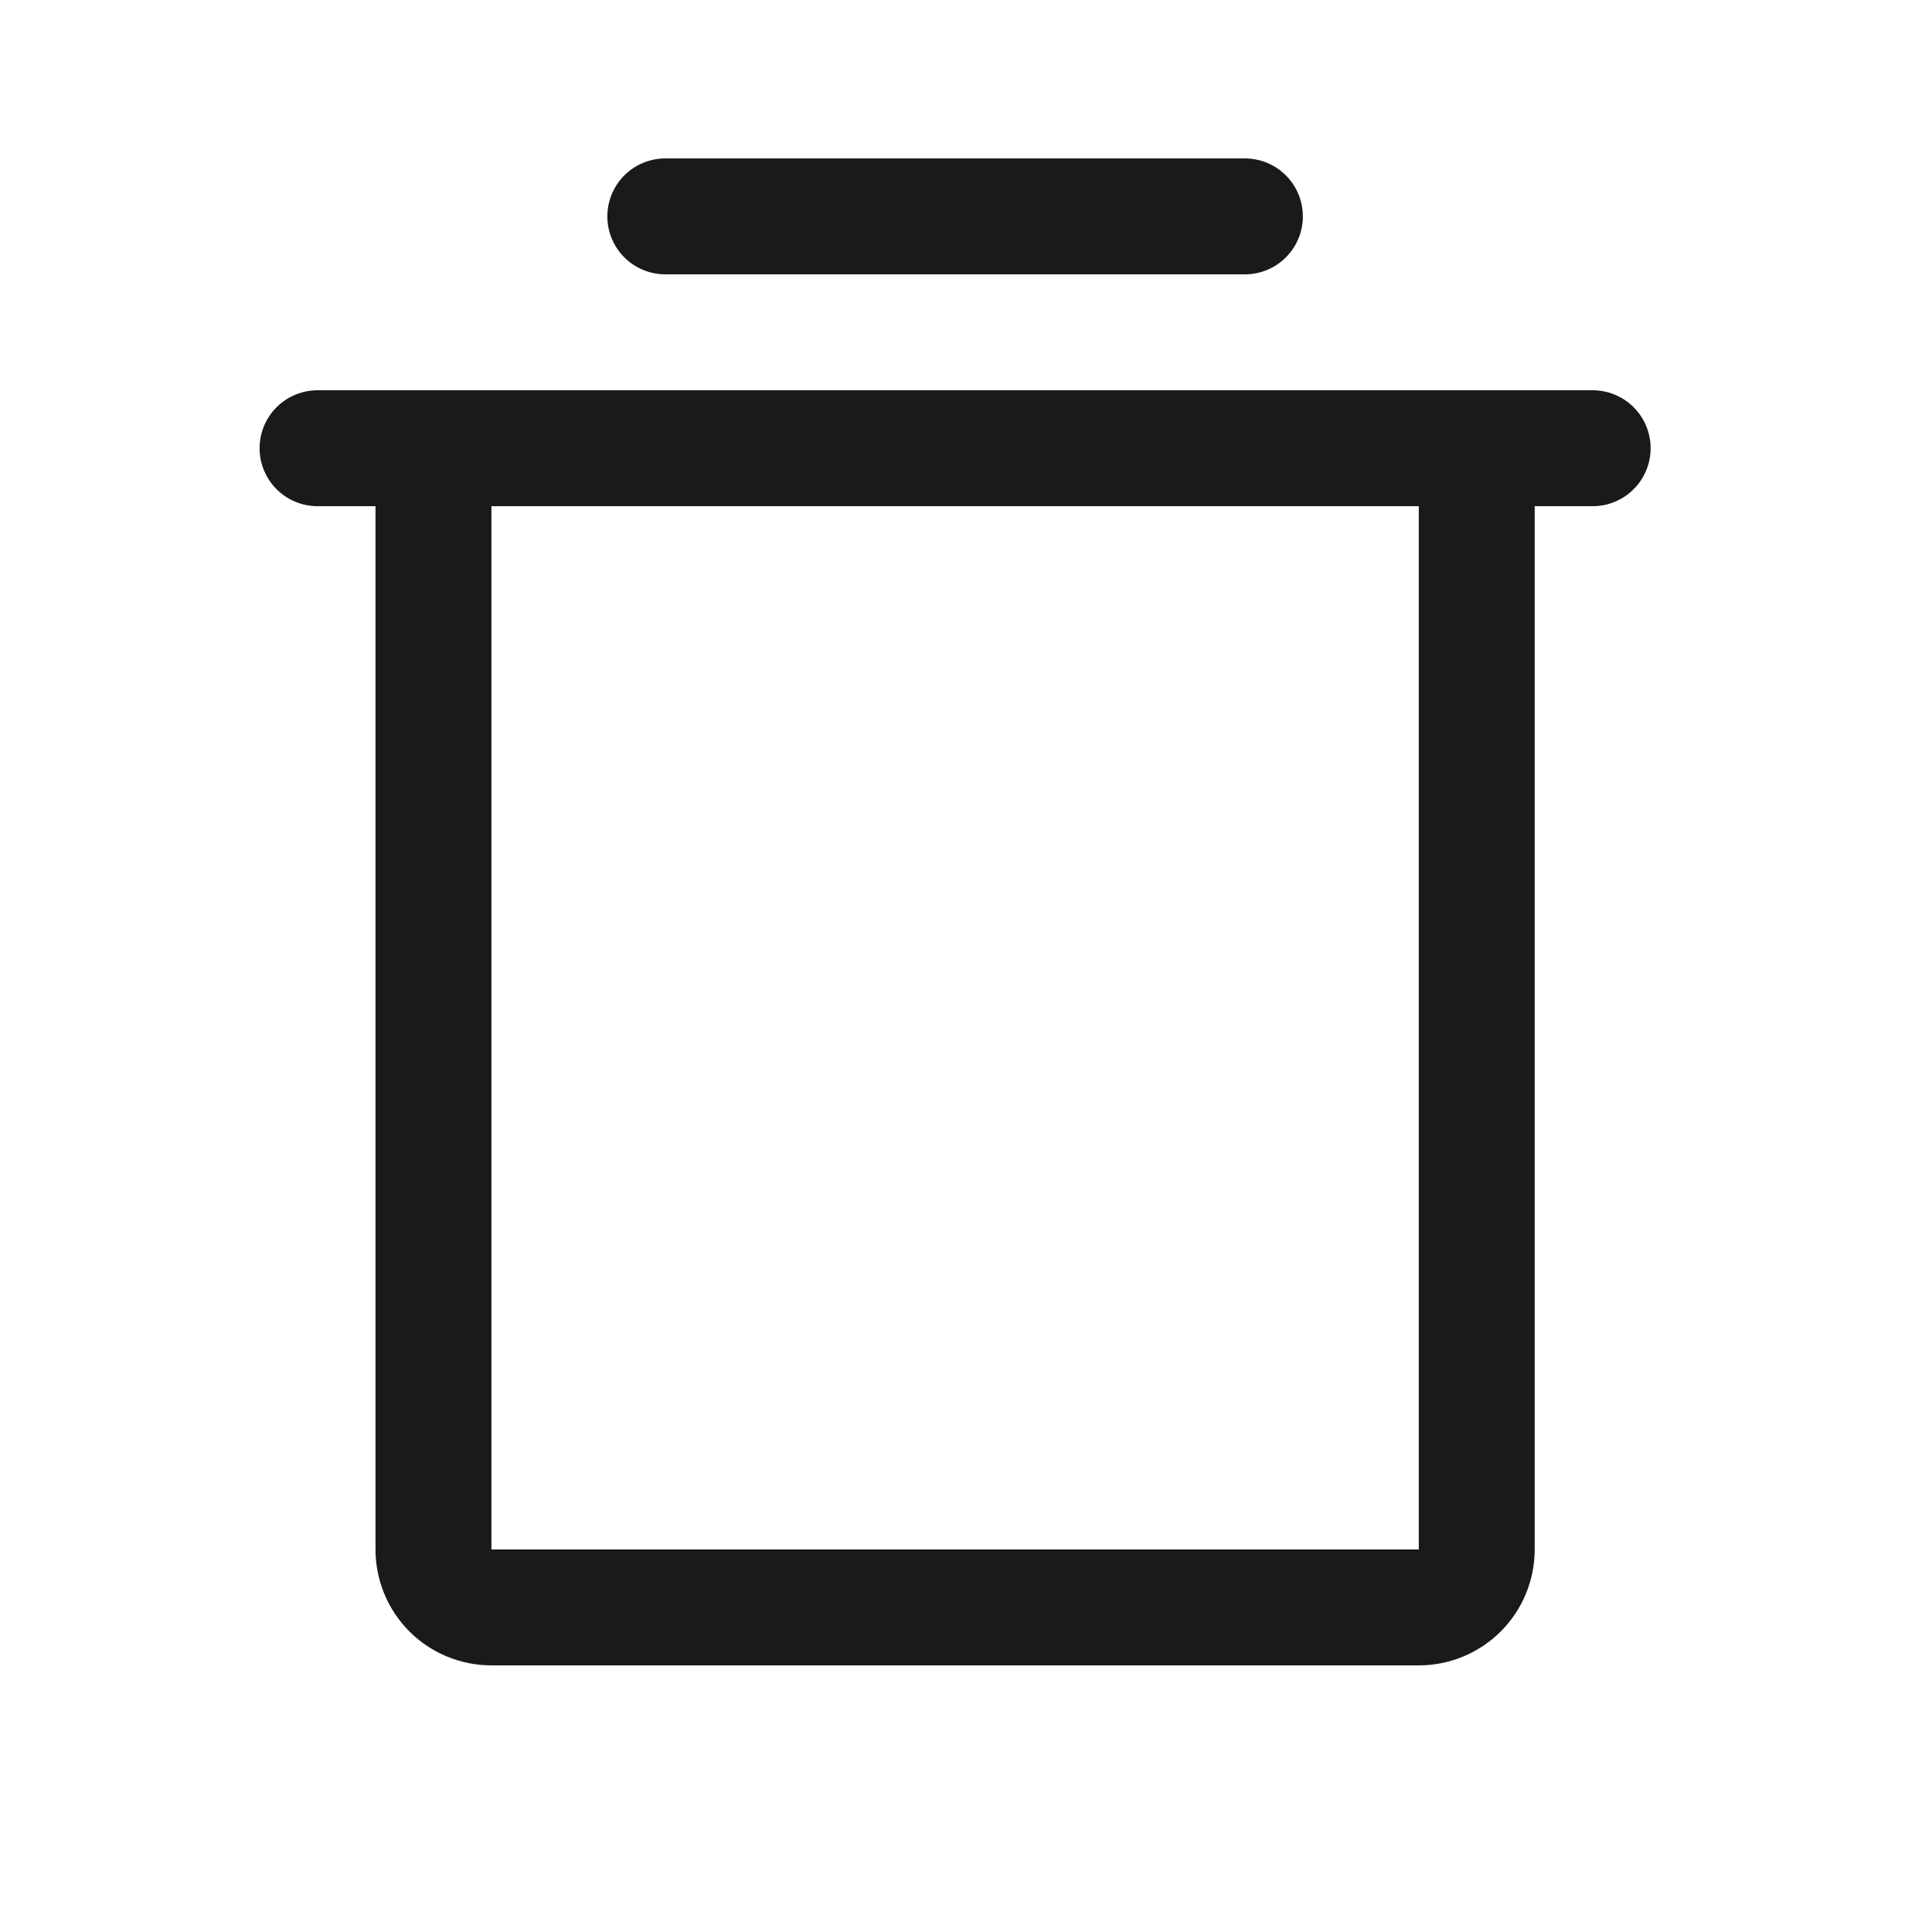 <svg width="25" height="25" viewBox="0 0 25 25" fill="none" xmlns="http://www.w3.org/2000/svg">
<path d="M20.609 5.8H4.109" stroke="#1A1A1A" stroke-width="1.5" stroke-linecap="round" stroke-linejoin="round"/>
<path d="M8.609 2.8H16.109" stroke="#1A1A1A" stroke-width="1.5" stroke-linecap="round" stroke-linejoin="round"/>
<path d="M19.109 5.8V20.05C19.109 20.249 19.03 20.44 18.889 20.581C18.748 20.721 18.558 20.8 18.359 20.8H6.359C6.16 20.8 5.969 20.721 5.828 20.581C5.688 20.44 5.609 20.249 5.609 20.05V5.8" stroke="#1A1A1A" stroke-width="1.5" stroke-linecap="round" stroke-linejoin="round"/>
</svg>

